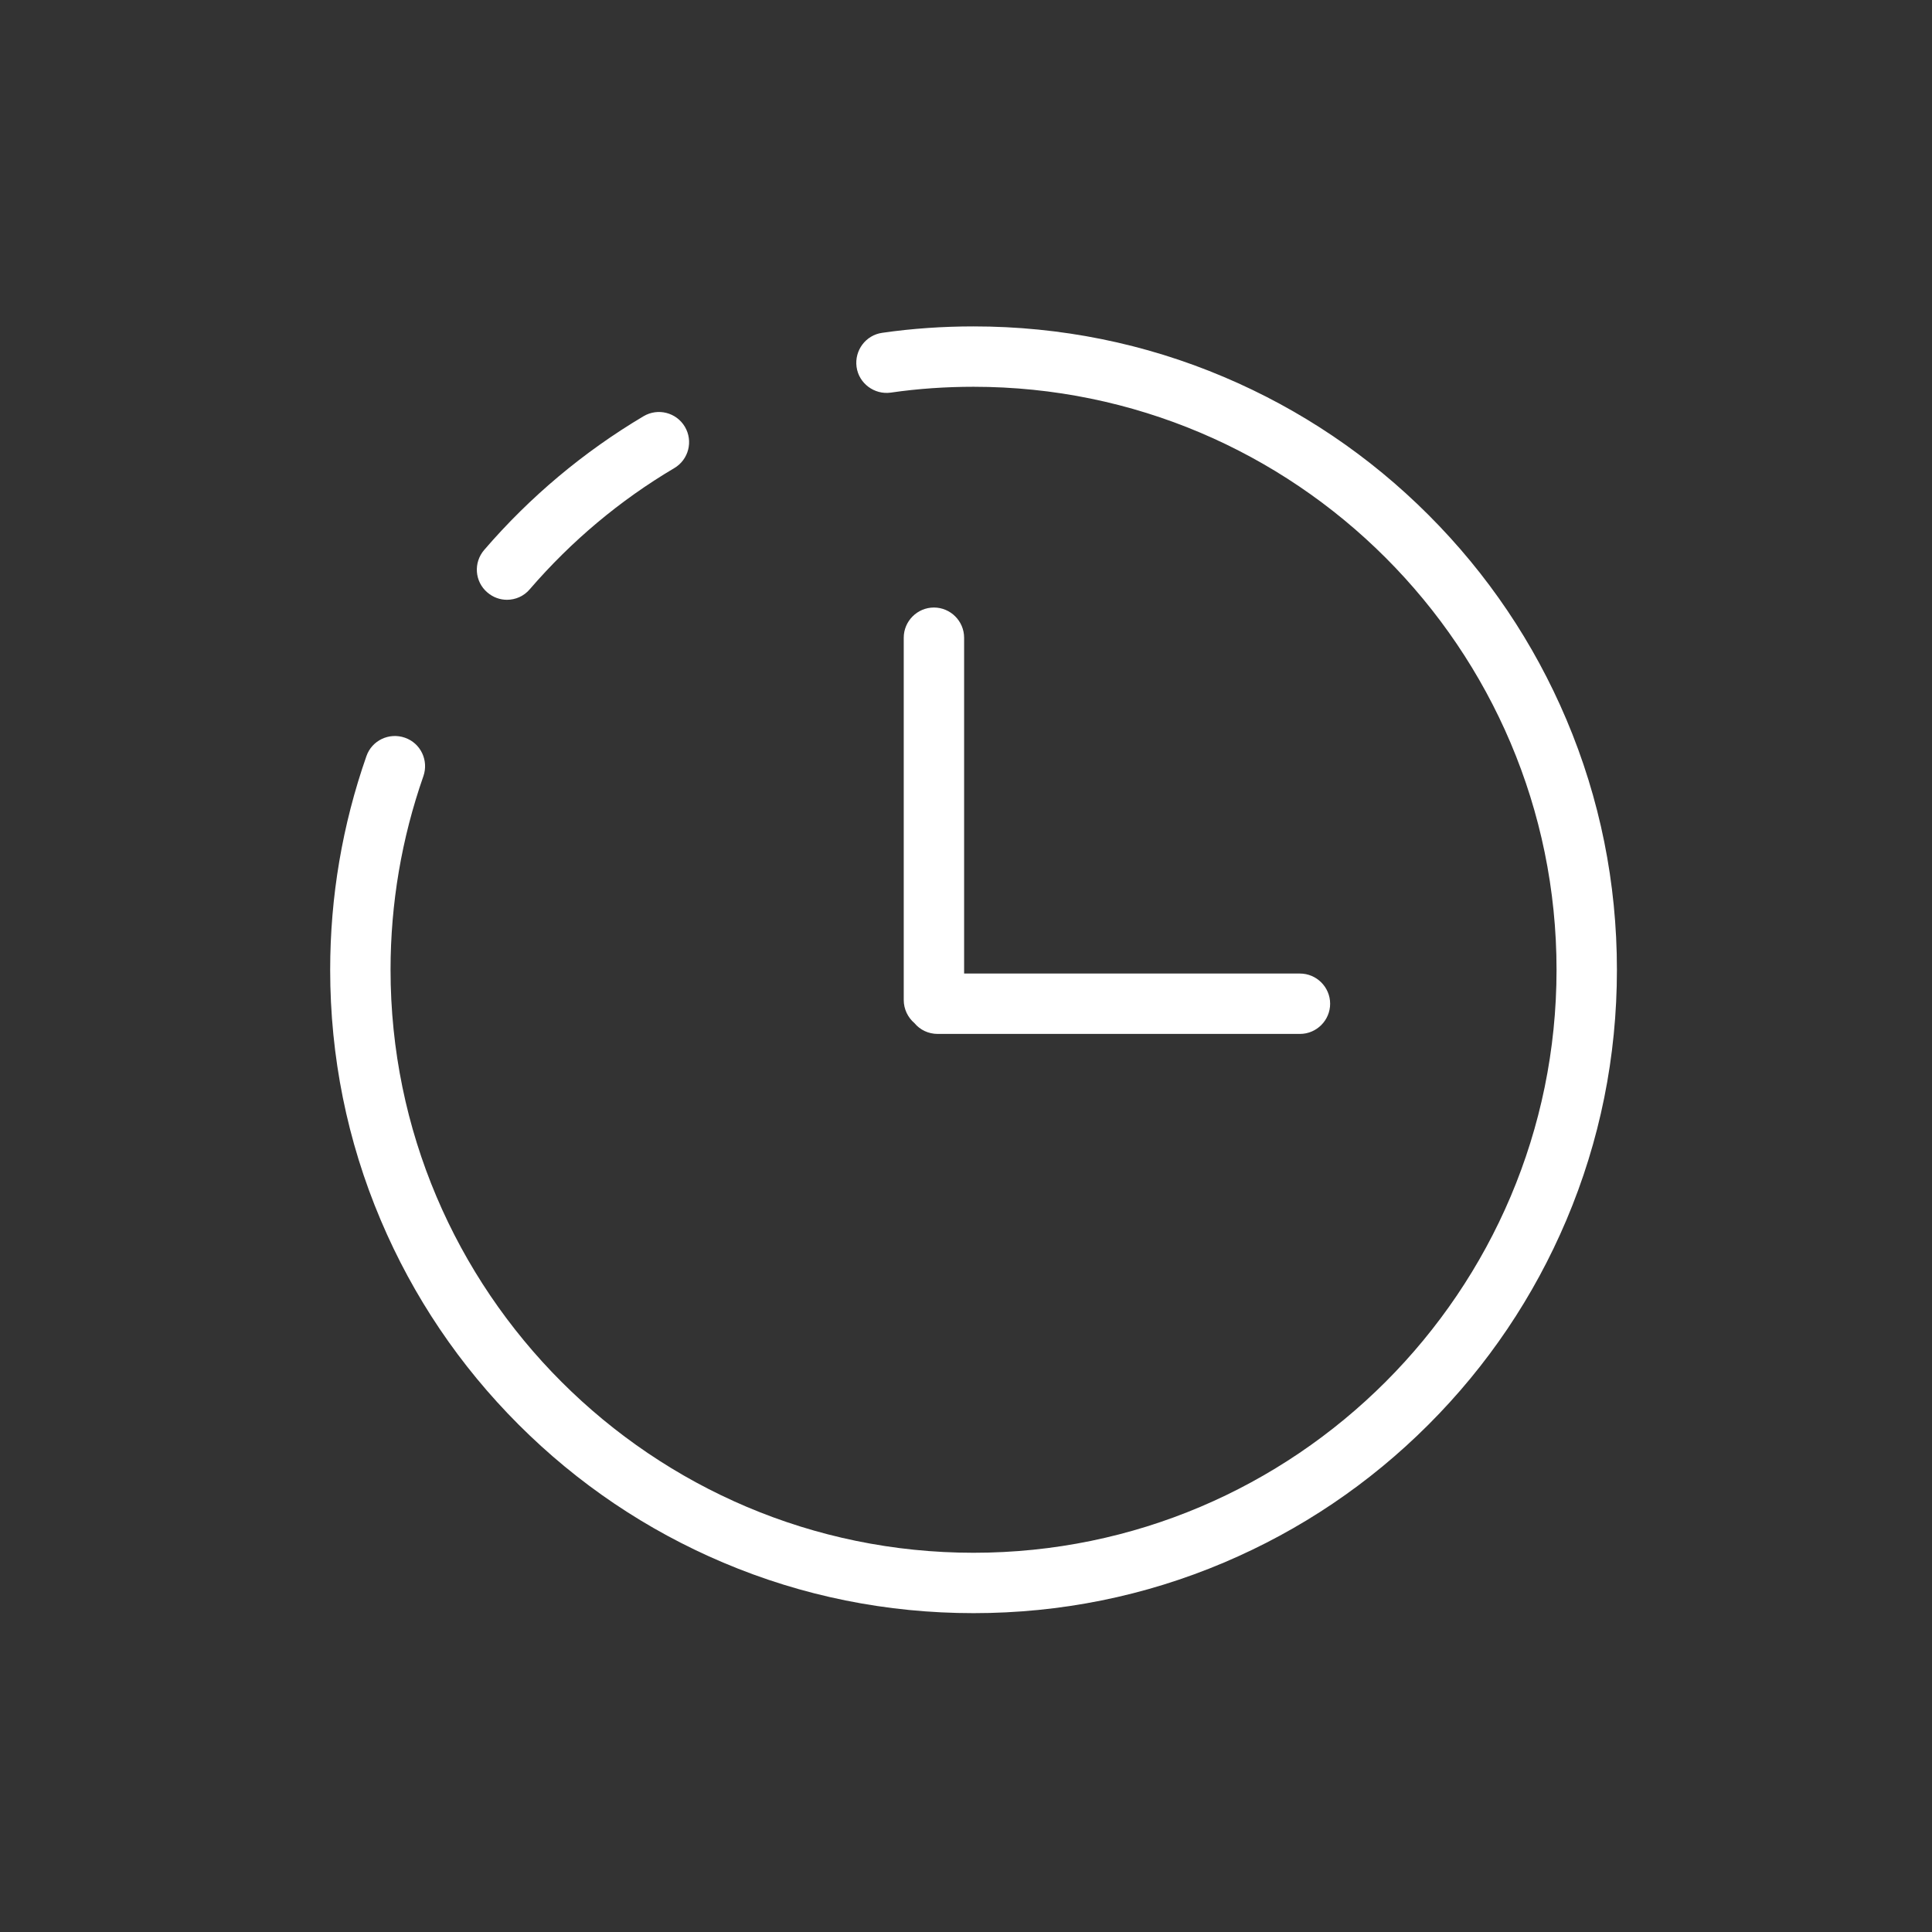 <?xml version="1.0" standalone="no"?><!DOCTYPE svg PUBLIC "-//W3C//DTD SVG 1.1//EN" "http://www.w3.org/Graphics/SVG/1.1/DTD/svg11.dtd"><svg t="1625054039458" class="icon" viewBox="0 0 1024 1024" version="1.1" xmlns="http://www.w3.org/2000/svg" p-id="16350" xmlns:xlink="http://www.w3.org/1999/xlink" width="200" height="200"><rect x="0" y="0" width="1024" height="1024" fill="#333333" stroke="none"/><defs><style type="text/css"></style></defs><path d="M830.2 381.3c-17.2-40.6-41.8-77.1-73.1-108.4-31.3-31.3-67.8-55.9-108.4-73.1C606.7 182 562 173 516 173c-16.2 0-32.5 1.1-48.4 3.4-8.7 1.2-14.8 9.3-13.6 18.1 1.2 8.7 9.4 14.8 18.1 13.6 14.4-2.1 29.2-3.1 43.9-3.1 170.4 0 309 138.6 309 309S686.4 823 516 823 207 684.4 207 514c0-35.2 5.9-69.7 17.4-102.6 2.9-8.3-1.4-17.5-9.8-20.4-8.3-2.9-17.5 1.4-20.4 9.8C181.5 437.1 175 475.2 175 514c0 46 9 90.7 26.8 132.7 17.2 40.6 41.8 77.1 73.1 108.4 31.3 31.3 67.8 55.9 108.4 73.1C425.3 846 470 855 516 855c46 0 90.7-9 132.7-26.8 40.6-17.2 77.1-41.8 108.4-73.1s55.9-67.8 73.1-108.4C848 604.7 857 560 857 514c0-46-9-90.7-26.8-132.7zM258.3 314c3 2.6 6.7 3.9 10.4 3.9 4.5 0 9-1.9 12.1-5.6 22-25.5 47.7-47.1 76.6-64.2 7.6-4.5 10.1-14.3 5.6-21.9-4.5-7.6-14.3-10.1-21.9-5.6-31.8 18.9-60.2 42.7-84.4 70.8-5.9 6.8-5.1 16.9 1.6 22.6z" p-id="16351" fill="#ffffff"></path><path d="M495 322c-8.8 0-16 7.2-16 16v192c0 4.9 2.2 9.3 5.7 12.3 2.9 3.5 7.3 5.7 12.3 5.7h192c8.8 0 16-7.2 16-16s-7.2-16-16-16H511V338c0-8.8-7.2-16-16-16z" p-id="16352" fill="#ffffff"></path></svg>